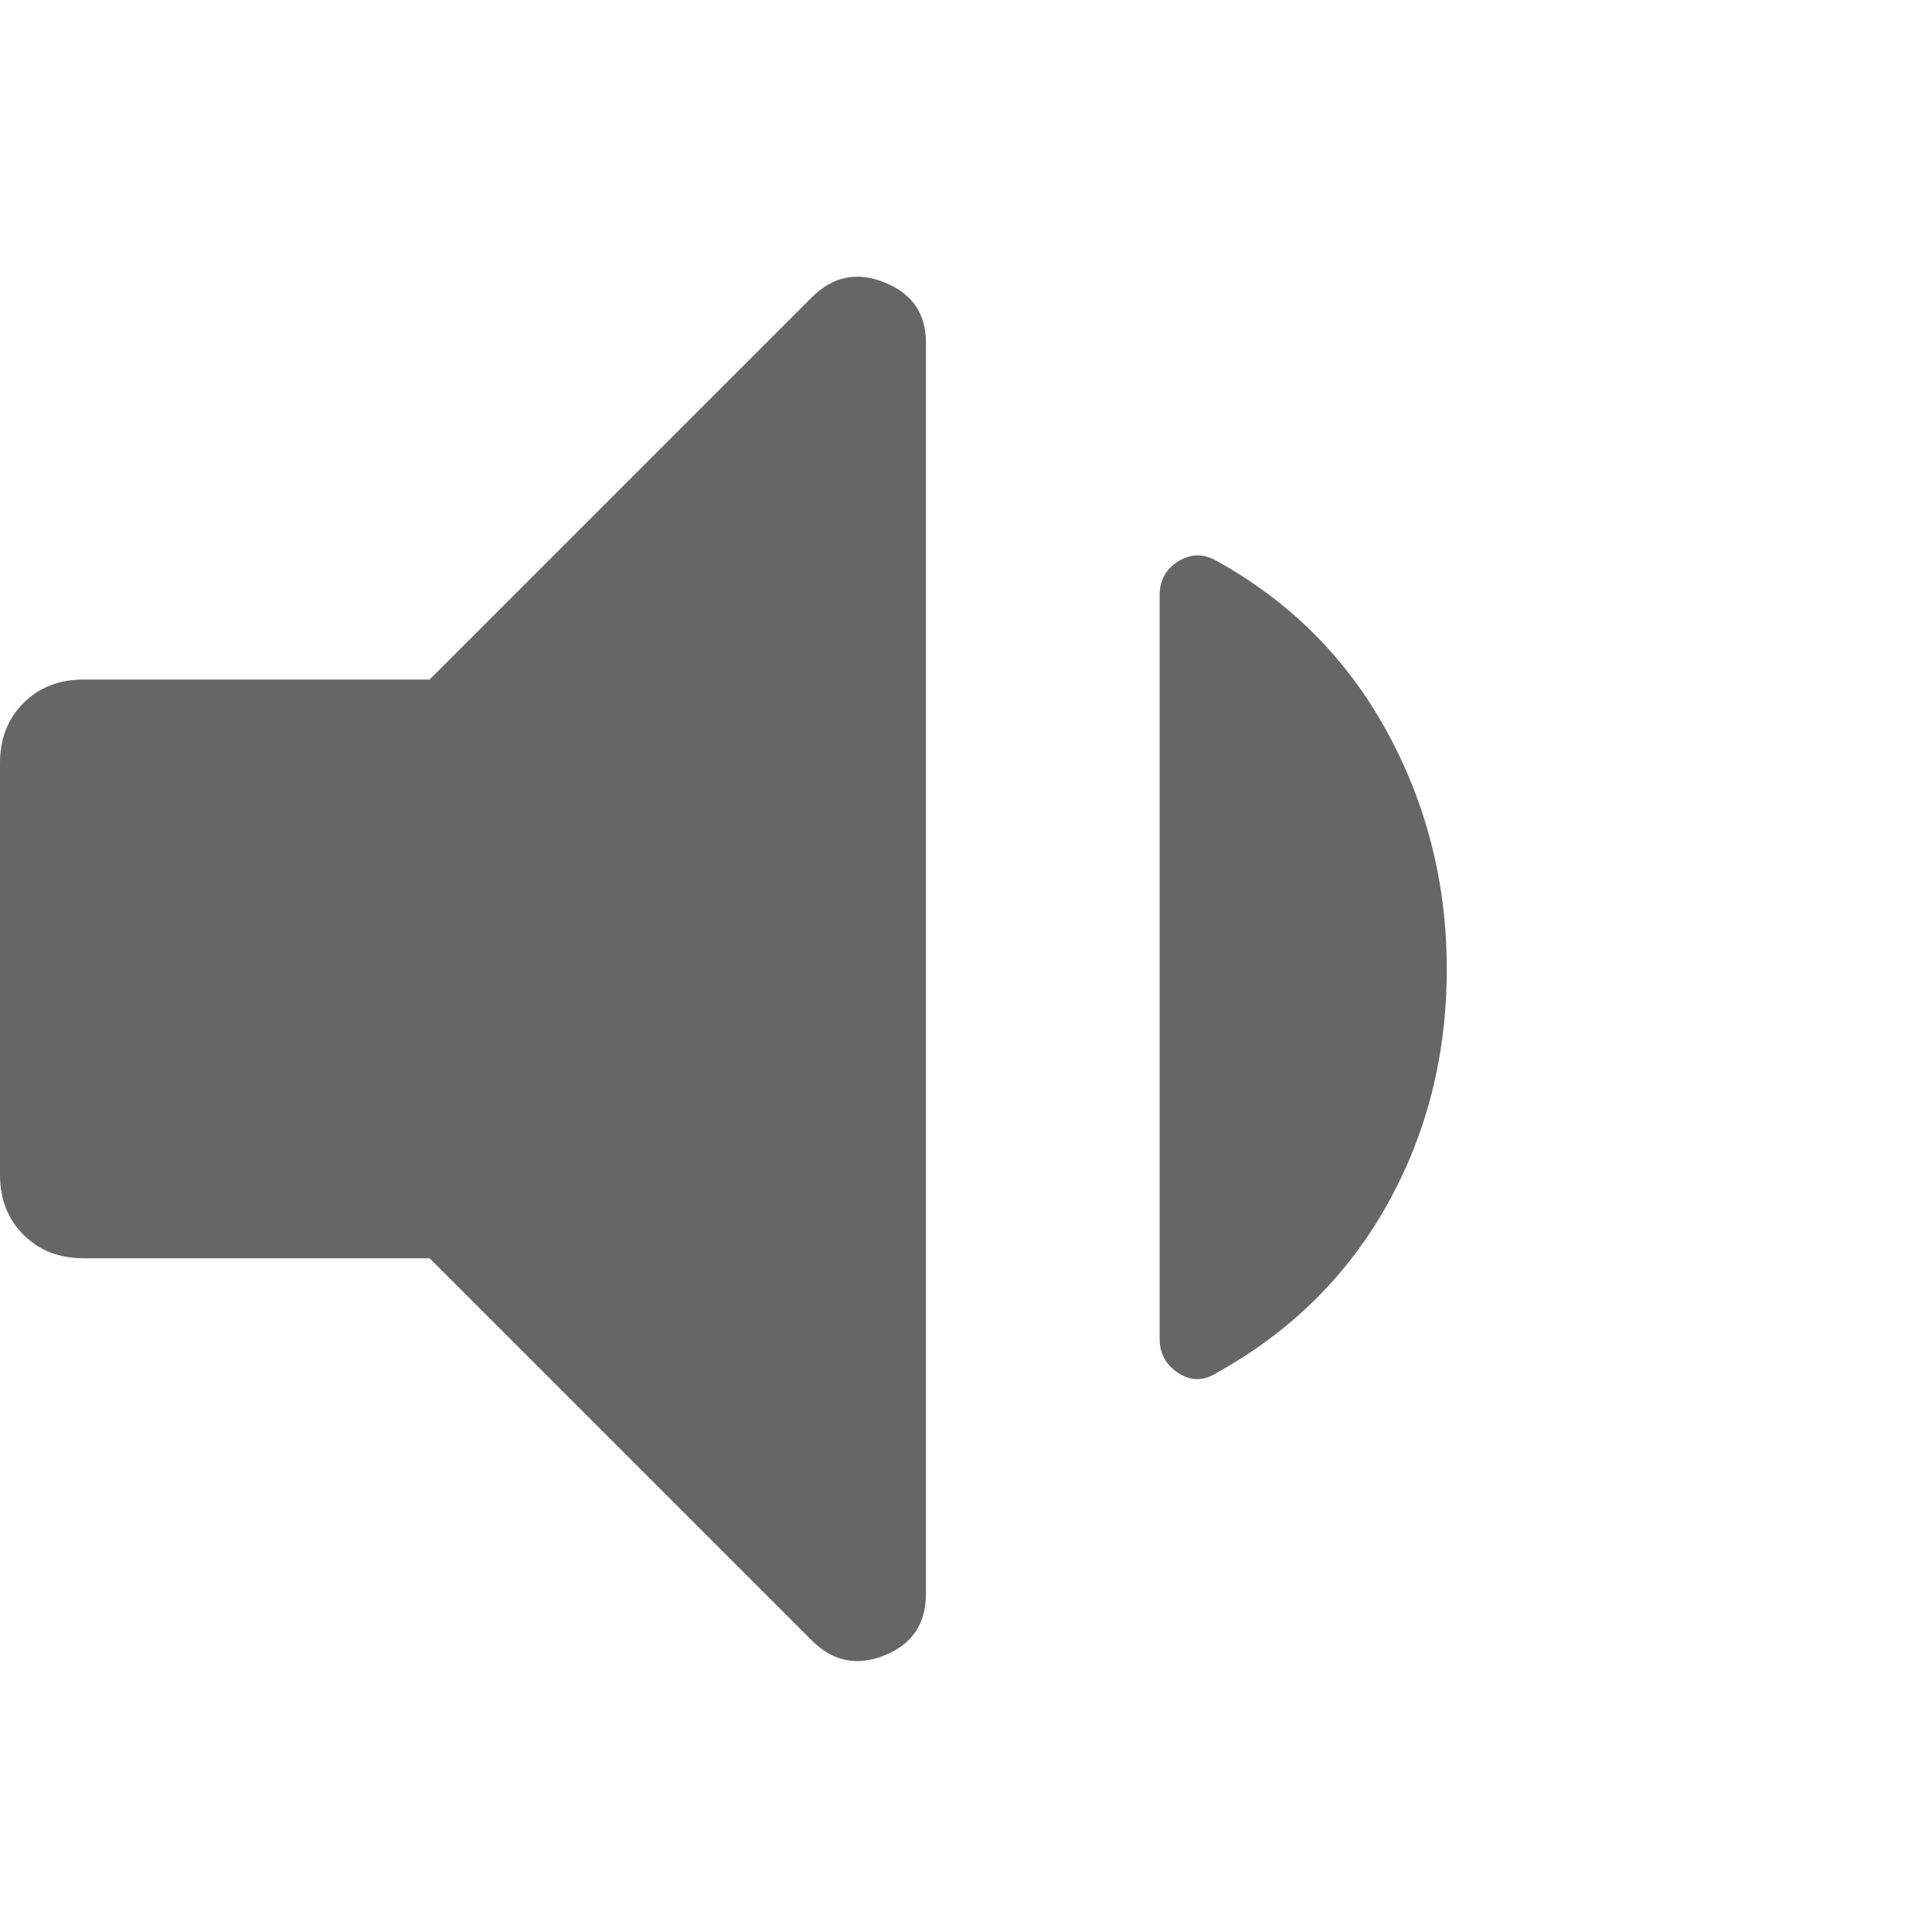 <?xml version="1.0" encoding="UTF-8" standalone="no"?>
<svg
   height="48"
   viewBox="0 -960 960 960"
   width="48"
   version="1.1"
   id="svg1808"
   sodipodi:docname="volume-muted.svg"
   inkscape:version="1.2.2 (b0a8486541, 2022-12-01)"
   xml:space="preserve"
   xmlns:inkscape="http://www.inkscape.org/namespaces/inkscape"
   xmlns:sodipodi="http://sodipodi.sourceforge.net/DTD/sodipodi-0.dtd"
   xmlns="http://www.w3.org/2000/svg"
   xmlns:svg="http://www.w3.org/2000/svg"><defs
     id="defs1812" /><sodipodi:namedview
     id="namedview1810"
     pagecolor="#ffffff"
     bordercolor="#000000"
     borderopacity="0.25"
     inkscape:showpageshadow="2"
     inkscape:pageopacity="0.0"
     inkscape:pagecheckerboard="0"
     inkscape:deskcolor="#d1d1d1"
     showgrid="false"
     inkscape:zoom="10.375769"
     inkscape:cx="8.6258669"
     inkscape:cy="25.058384"
     inkscape:window-width="1900"
     inkscape:window-height="1022"
     inkscape:window-x="10"
     inkscape:window-y="48"
     inkscape:window-maximized="1"
     inkscape:current-layer="svg1808" /><path
     style="stroke-width:1.438;fill:#666666;fill-opacity:1"
     d="m 718.894,-478.562 q 0,64.258 -29.64,117.179 -29.64,52.921 -84.496,83.447 -9.843,6.305 -19.189,0.221 -9.346,-6.083 -9.346,-17.032 v -369.622 q 0,-10.949 9.346,-16.755 9.346,-5.807 19.189,-0.056 54.856,30.526 84.496,84.885 29.64,54.36 29.64,117.733 z"
     id="path2635" /><path
     style="stroke-width:1.438;fill:#666666;fill-opacity:1"
     d="M 213.455,-334.784 H 41.475 q -18.139,0 -29.807,-11.669 Q 1.75e-5,-358.121 1.75e-5,-376.26 v -204.604 q 0,-18.139 11.668,-29.807 11.668,-11.669 29.807,-11.669 H 213.455 l 189.899,-189.897 q 15.705,-15.705 36.221,-7.41 20.516,8.295 20.516,29.862 v 621.896 q 0,22.119 -20.516,30.414 -20.516,8.295 -36.221,-7.41 z"
     id="path2633" /></svg>
